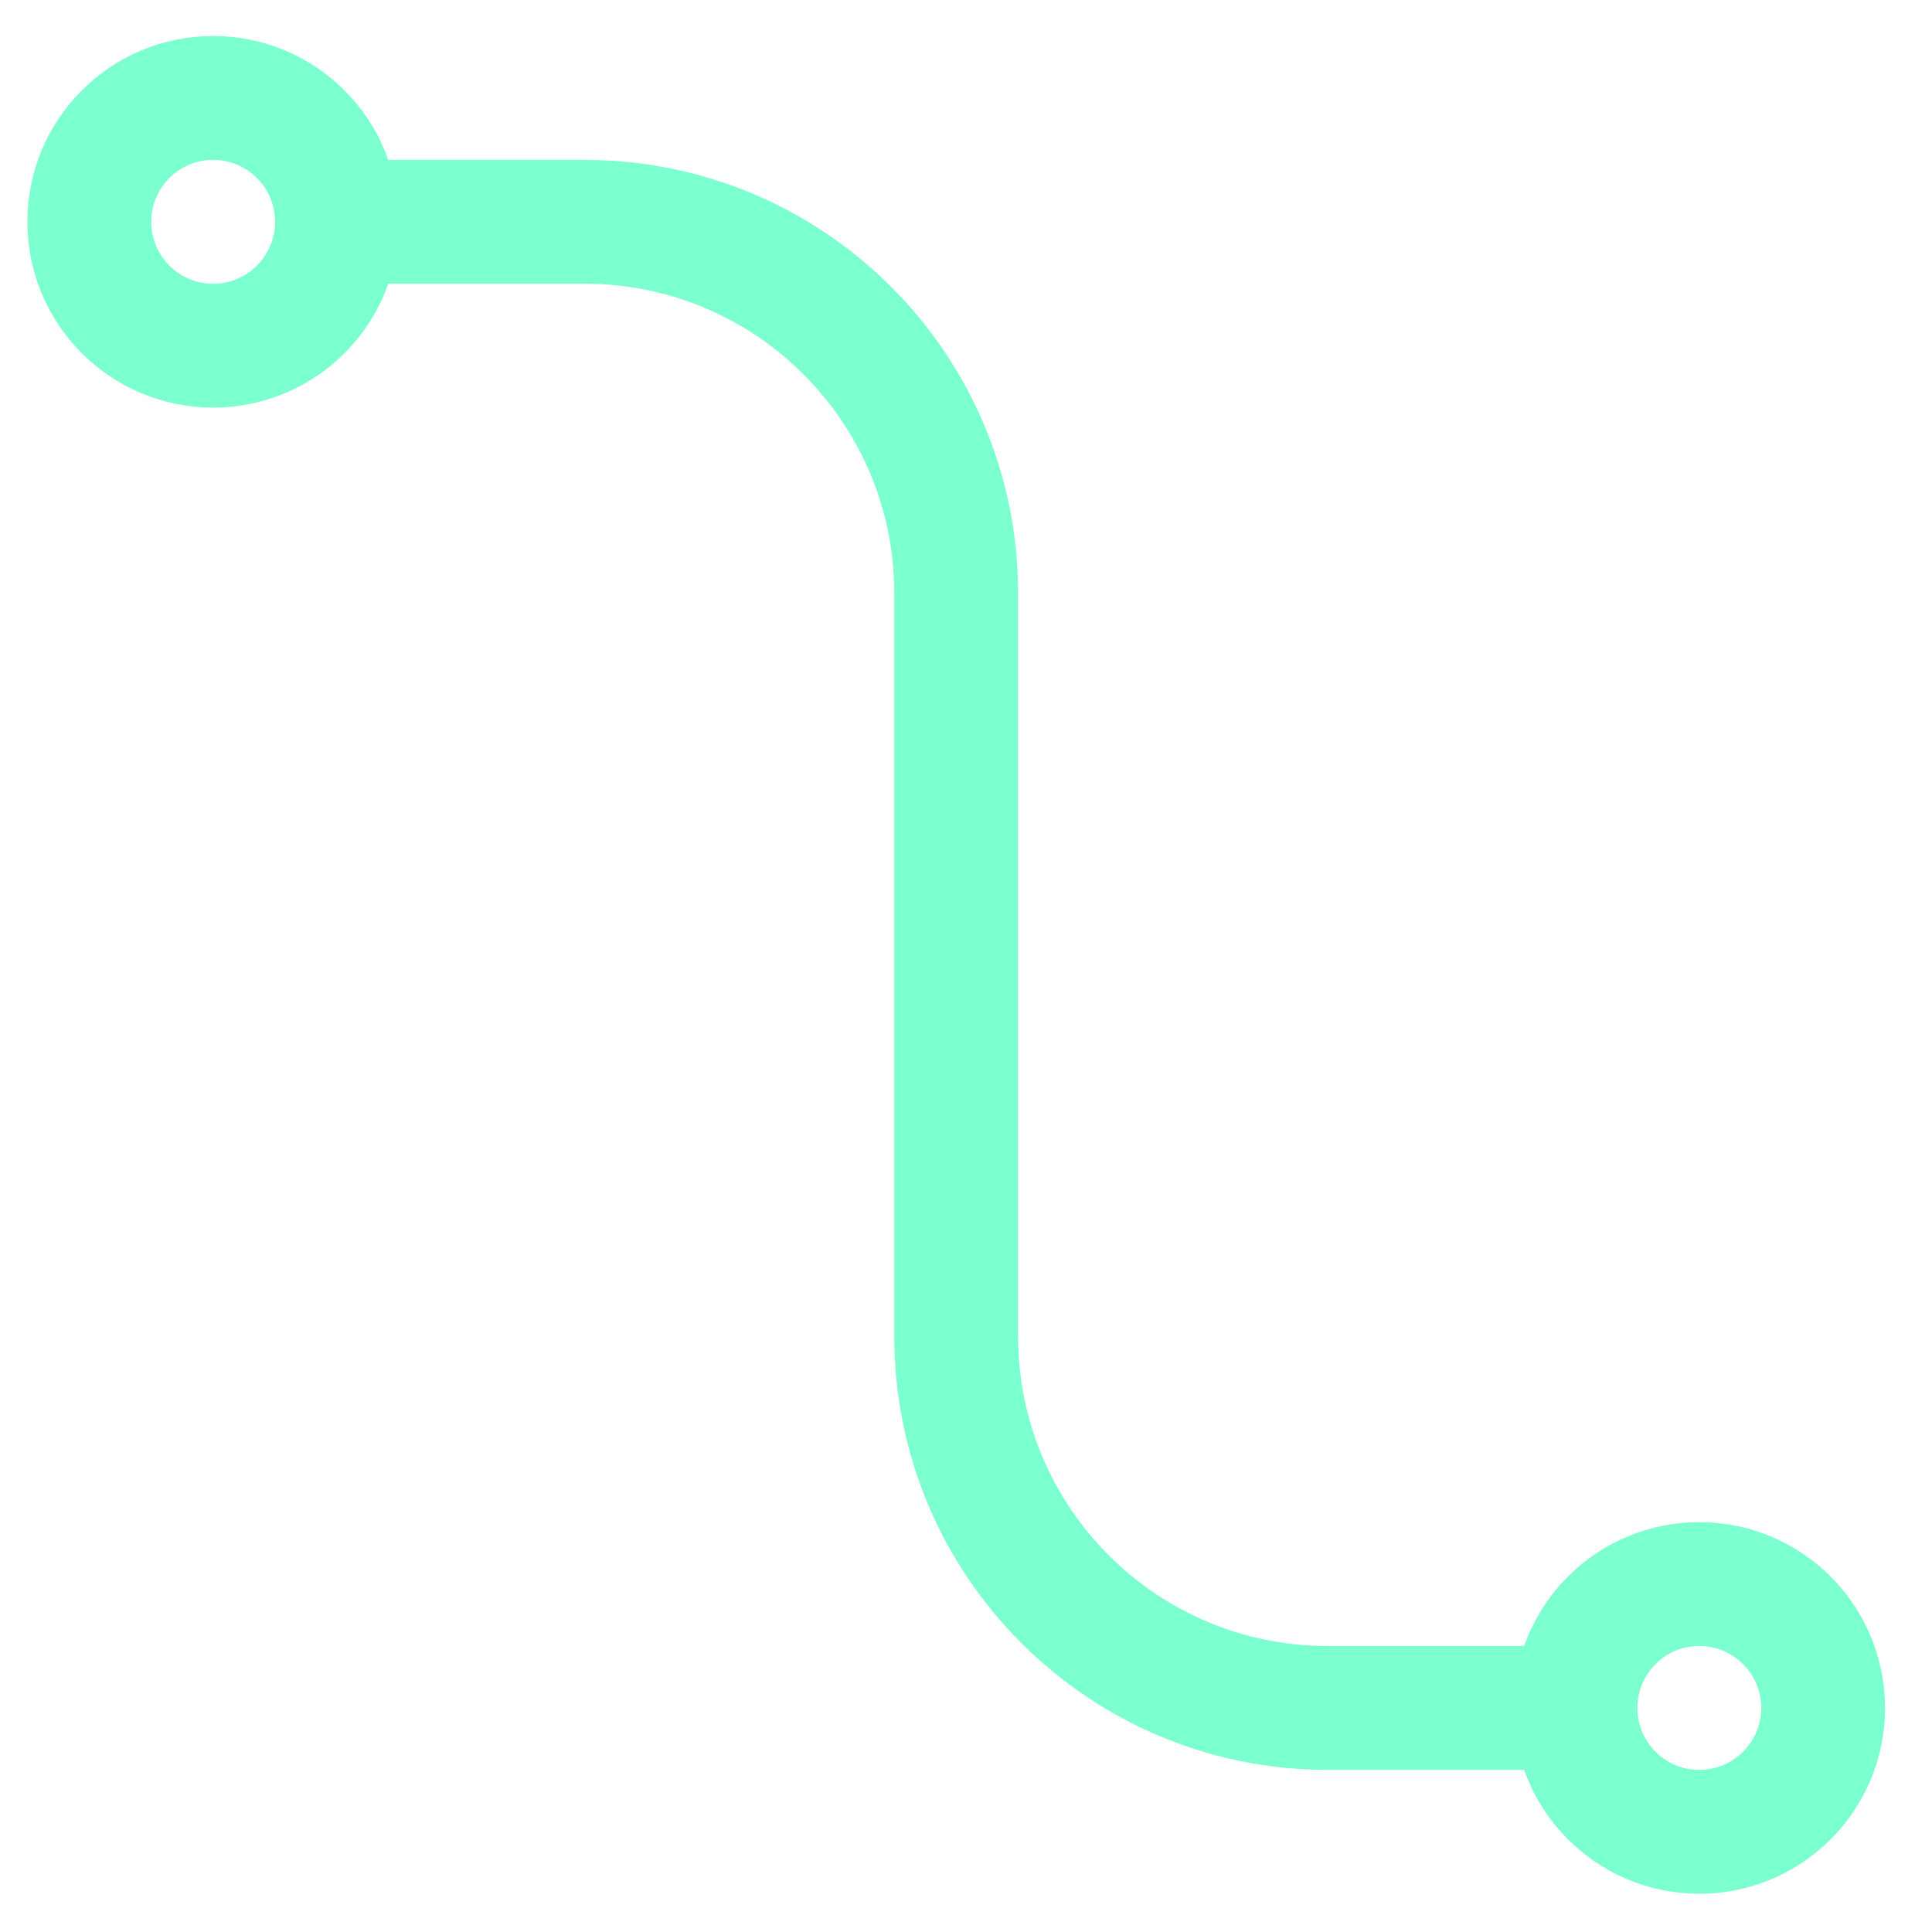 <svg width="26" height="26" viewBox="0 0 26 26" fill="none" xmlns="http://www.w3.org/2000/svg">
<path d="M4.535 2.985C4.535 3.905 3.789 4.652 2.868 4.652C1.948 4.652 1.202 3.905 1.202 2.985C1.202 2.065 1.948 1.318 2.868 1.318C3.789 1.318 4.535 2.065 4.535 2.985ZM4.535 2.985H7.868C10.63 2.985 12.868 5.224 12.868 7.985V17.985C12.868 20.747 15.107 22.985 17.868 22.985H21.202M21.202 22.985C21.202 23.905 21.948 24.652 22.868 24.652C23.789 24.652 24.535 23.905 24.535 22.985C24.535 22.064 23.789 21.318 22.868 21.318C21.948 21.318 21.202 22.064 21.202 22.985Z" stroke="#7CFFCF" stroke-width="1.667"/>
</svg>
